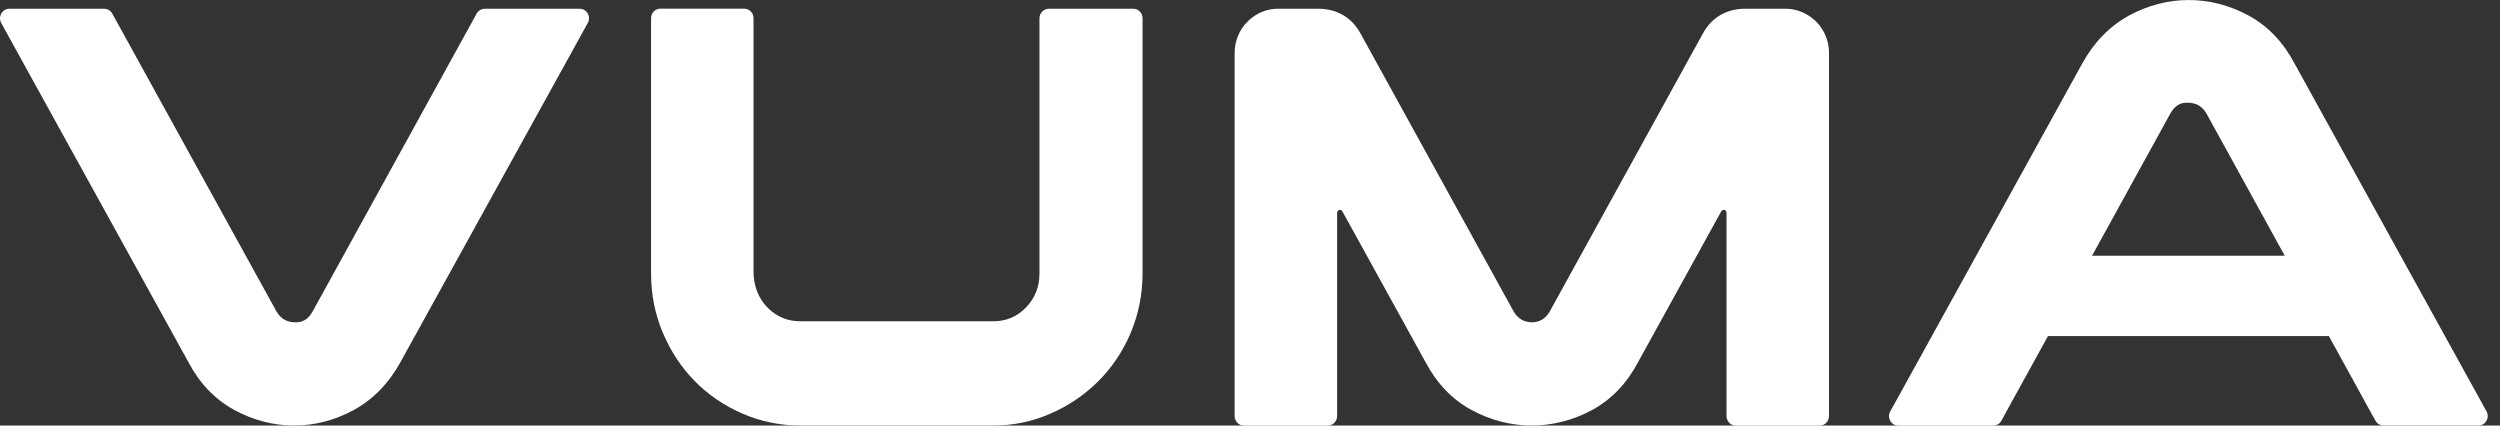 <svg width="94" height="16" viewBox="0 0 94 16" fill="none" xmlns="http://www.w3.org/2000/svg">
<rect x="0" y="0" width="94" height="16" fill="#333333" stroke="none"/>
<g clip-path="url(#clip0_53_3705)">
<path d="M67.14 0.329H65.613C64.906 0.329 64.348 0.669 64.028 1.261L58.257 11.736C58.101 11.987 57.889 12.115 57.592 12.119C57.296 12.111 57.083 11.983 56.927 11.736L51.156 1.261C50.837 0.669 50.278 0.329 49.572 0.329H48.044C47.892 0.329 47.364 0.344 46.885 0.836C46.559 1.169 46.422 1.606 46.422 1.985V15.644C46.422 15.841 46.578 16.004 46.775 16.004H49.921C50.115 16.004 50.275 15.845 50.275 15.644V7.998C50.275 7.94 50.32 7.89 50.381 7.89C50.423 7.89 50.461 7.917 50.476 7.952L53.599 13.613C54.021 14.414 54.602 15.021 55.328 15.416C56.042 15.803 56.821 16 57.596 16C58.371 16 59.146 15.803 59.864 15.416C60.59 15.021 61.171 14.414 61.593 13.613L64.716 7.952C64.731 7.917 64.769 7.89 64.811 7.89C64.868 7.89 64.918 7.936 64.918 7.998V15.644C64.918 15.841 65.073 16.004 65.271 16.004H67.551H68.417C68.611 16.004 68.77 15.845 68.77 15.644V1.981C68.77 1.602 68.63 1.165 68.307 0.832C67.82 0.344 67.292 0.329 67.14 0.329Z" fill="white"/>
<path d="M42.61 0.329H39.438C39.244 0.329 39.084 0.487 39.084 0.689V10.281C39.084 10.788 38.917 11.206 38.579 11.558C38.241 11.91 37.834 12.08 37.344 12.08H30.099C29.62 12.08 29.221 11.918 28.883 11.589C28.518 11.237 28.332 10.734 28.332 10.219V0.685C28.332 0.487 28.176 0.325 27.979 0.325H24.833C24.639 0.325 24.48 0.484 24.48 0.685V10.277C24.48 11.066 24.628 11.821 24.924 12.514C25.217 13.206 25.619 13.818 26.121 14.328C26.622 14.839 27.223 15.249 27.903 15.547C28.587 15.845 29.324 16 30.099 16H37.341C38.1 16 38.83 15.849 39.51 15.547C40.19 15.249 40.791 14.839 41.303 14.328C41.812 13.818 42.223 13.206 42.515 12.514C42.808 11.817 42.96 11.066 42.96 10.277V0.685C42.96 0.487 42.804 0.329 42.61 0.329Z" fill="white"/>
<path d="M21.794 0.329H18.23C18.104 0.329 17.986 0.399 17.922 0.511L11.752 11.716C11.592 11.999 11.383 12.134 11.083 12.119C10.775 12.111 10.559 11.983 10.399 11.716L4.221 0.511C4.16 0.399 4.042 0.329 3.913 0.329H0.353C0.083 0.329 -0.084 0.623 0.045 0.863L7.082 13.613C7.504 14.414 8.085 15.021 8.811 15.416C9.525 15.803 10.281 16 11.056 16C11.831 16 12.587 15.803 13.302 15.416C14.024 15.021 14.616 14.417 15.057 13.616L22.101 0.863C22.234 0.623 22.063 0.329 21.794 0.329Z" fill="white"/>
<path d="M93.493 15.466L92.612 13.872L86.274 2.387C85.852 1.586 85.271 0.979 84.545 0.584C83.113 -0.193 81.483 -0.193 80.05 0.584C79.329 0.979 78.736 1.583 78.295 2.384L71.954 13.876L71.072 15.47C70.939 15.71 71.11 16.004 71.38 16.004H74.944C75.069 16.004 75.187 15.934 75.252 15.822L75.548 15.28L77.003 12.637H87.566L89.032 15.303L89.317 15.818C89.378 15.93 89.496 16 89.625 16H93.189C93.455 16 93.626 15.706 93.493 15.466ZM78.66 9.619L81.605 4.268C81.764 3.986 81.977 3.842 82.277 3.862C82.585 3.869 82.801 3.997 82.961 4.264L85.906 9.615H78.66V9.619Z" fill="white"/>
</g>
<defs>
<clipPath id="clip0_53_3705">
<rect width="93.538" height="16" fill="white"/>
</clipPath>
</defs>
</svg>
